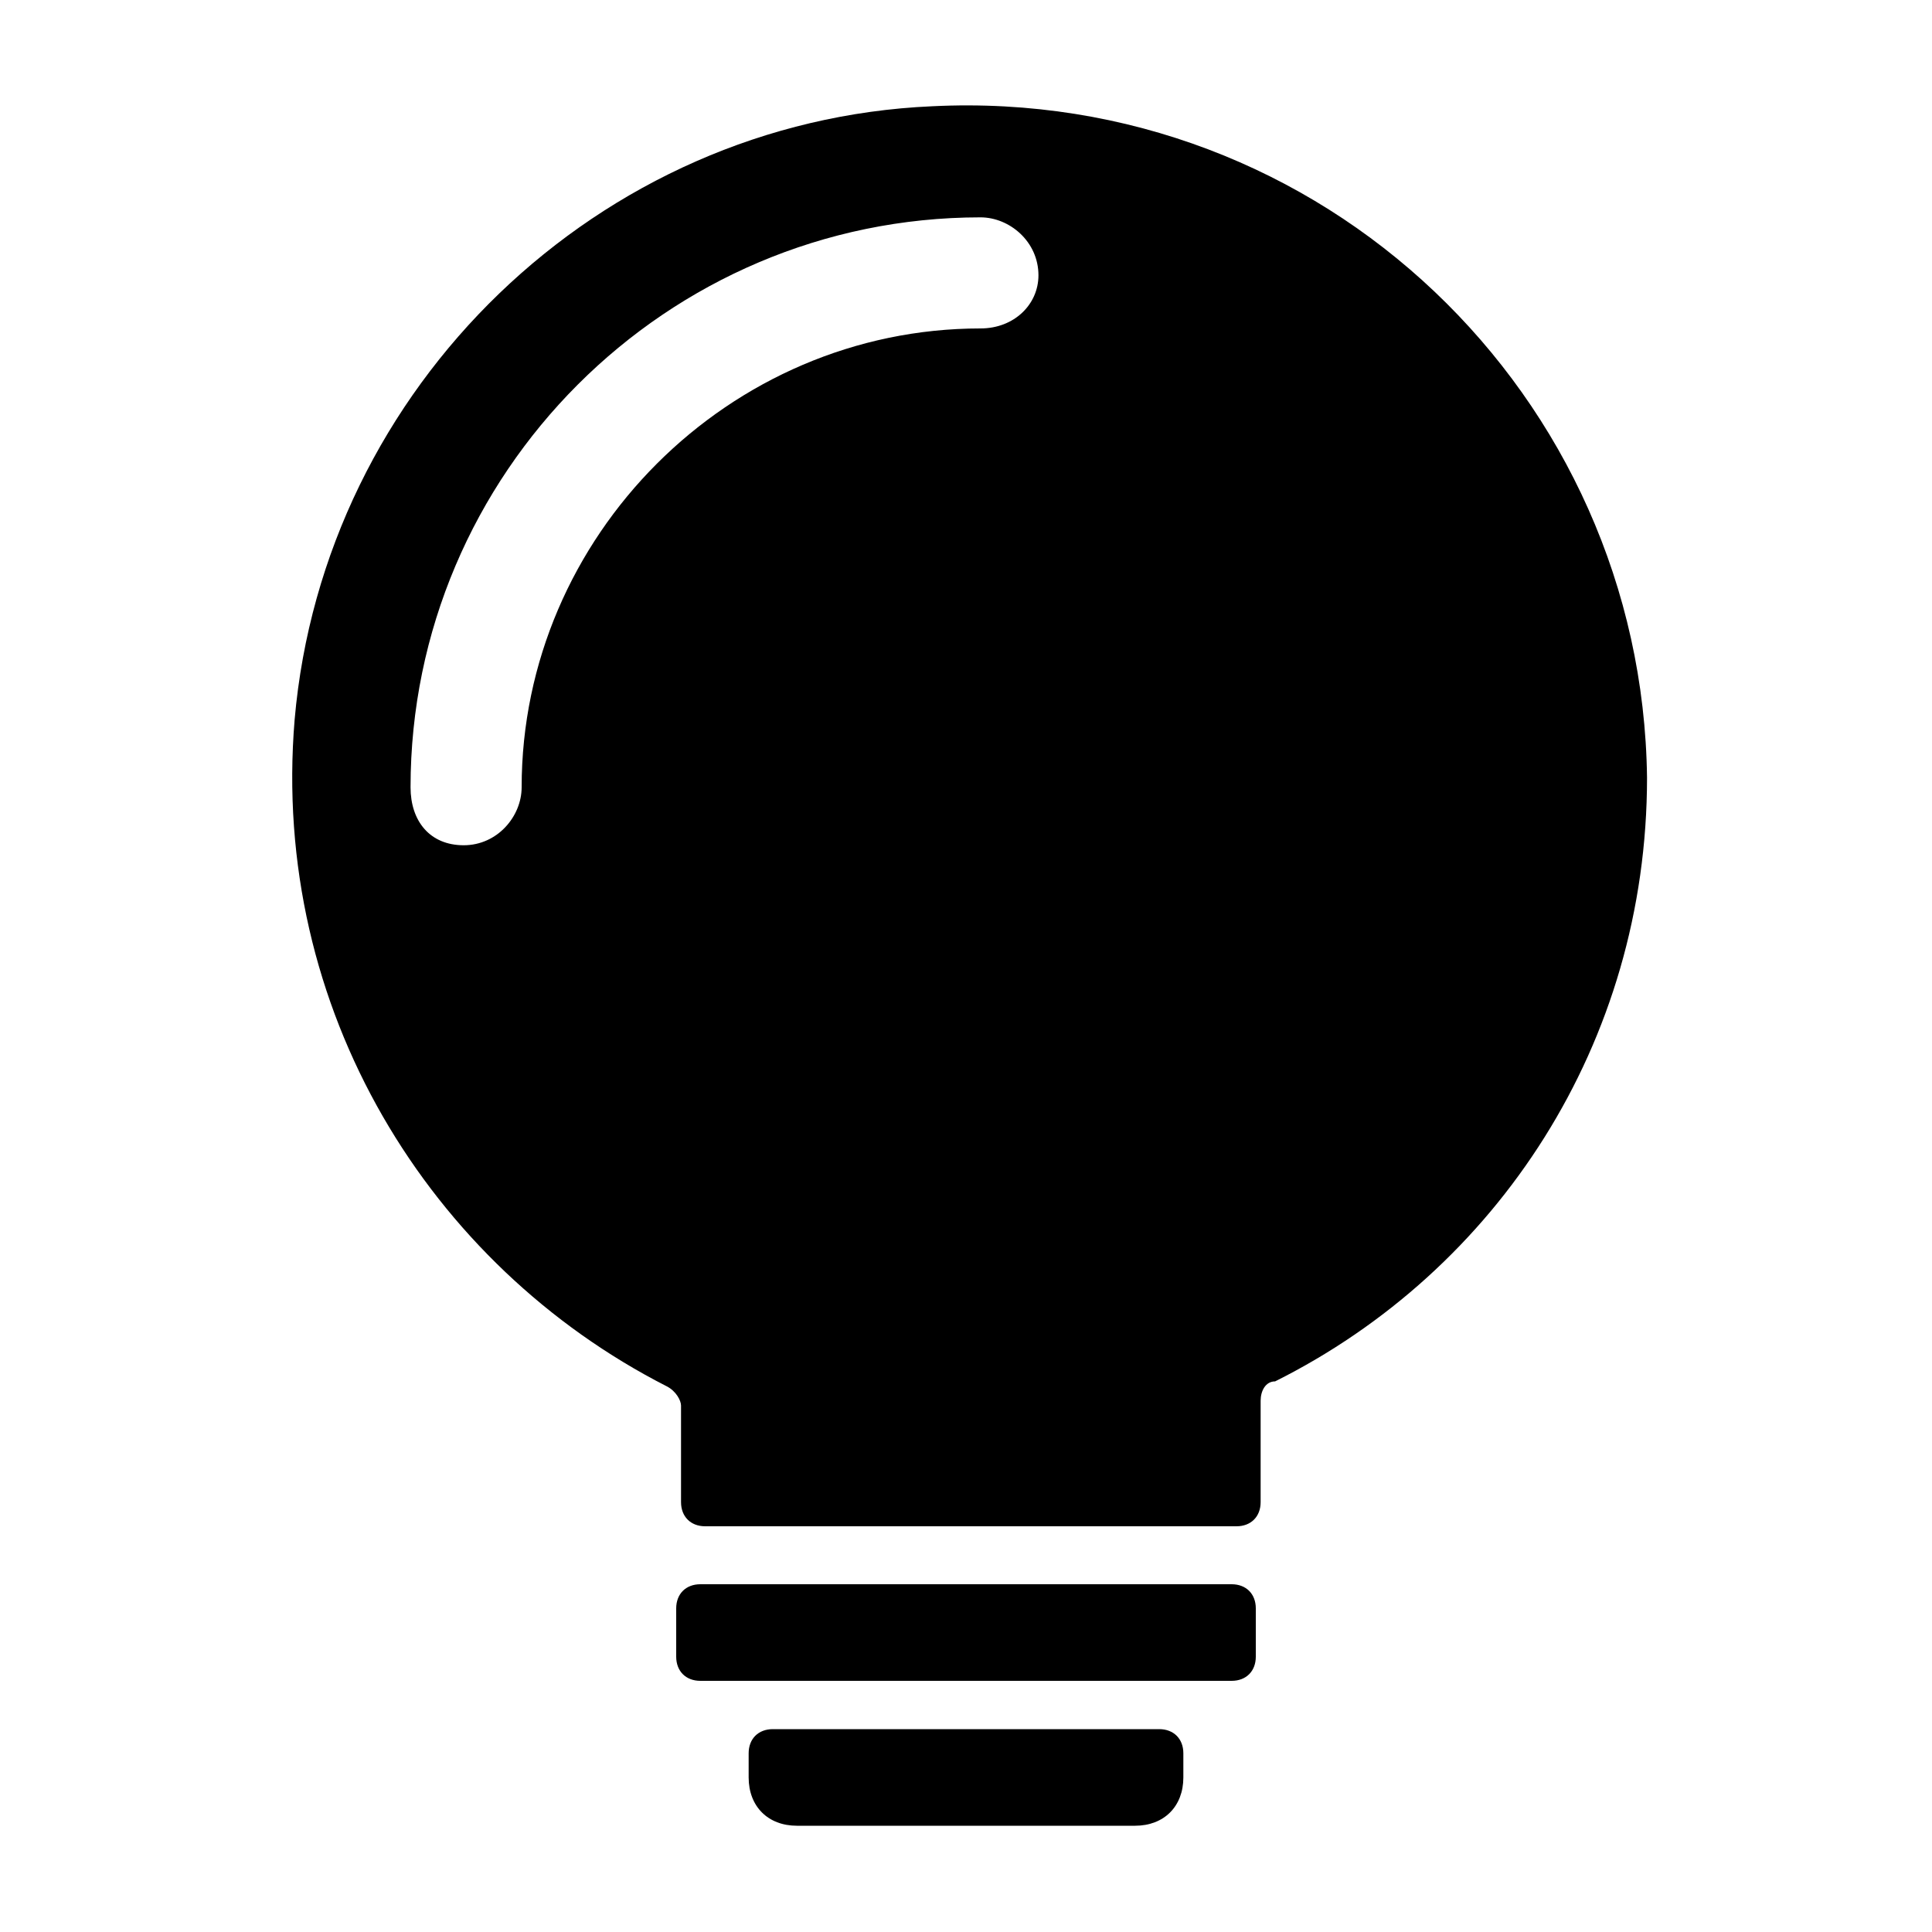 <?xml version="1.0" encoding="utf-8"?>
<!-- Generator: Adobe Illustrator 24.3.0, SVG Export Plug-In . SVG Version: 6.00 Build 0)  -->
<svg version="1.1" xmlns="http://www.w3.org/2000/svg" xmlns:xlink="http://www.w3.org/1999/xlink" x="0px" y="0px"
	 viewBox="0 0 40 40" style="enable-background: new 0 0 40 40;" xml:space="preserve">
<g id="レイヤー_1" focusable="false">
	<path d="M25.5,34.8h-11c-0.3,0-0.5-0.2-0.5-0.5v-1c0-0.3,0.2-0.5,0.5-0.5h11c0.3,0,0.5,0.2,0.5,0.5v1C26,34.6,25.8,34.8,25.5,34.8z
		"/>
	<path d="M23.5,37.8h-7c-0.6,0-1-0.4-1-1v-0.5c0-0.3,0.2-0.5,0.5-0.5h8c0.3,0,0.5,0.2,0.5,0.5v0.5C24.5,37.4,24.1,37.8,23.5,37.8z"
		/>
	<path d="M19.3,2.2C12.4,2.5,6.7,8,6.1,14.9c-0.5,6,2.8,11.3,7.7,13.8c0.2,0.1,0.3,0.3,0.3,0.4v2c0,0.3,0.2,0.5,0.5,0.5h11
		c0.3,0,0.5-0.2,0.5-0.5v-2.1c0-0.2,0.1-0.4,0.3-0.4c4.6-2.3,7.7-7,7.7-12.5C34,8.2,27.4,1.8,19.3,2.2z M20.3,6.8
		c-5.2,0-9.5,4.3-9.5,9.5c0,0.6-0.5,1.2-1.2,1.2S8.5,17,8.5,16.3c0-6.5,5.3-11.8,11.8-11.8c0.6,0,1.2,0.5,1.2,1.2
		C21.5,6.3,21,6.8,20.3,6.8z"/>
</g>
<g id="レイヤー_2">
</g>
</svg>
